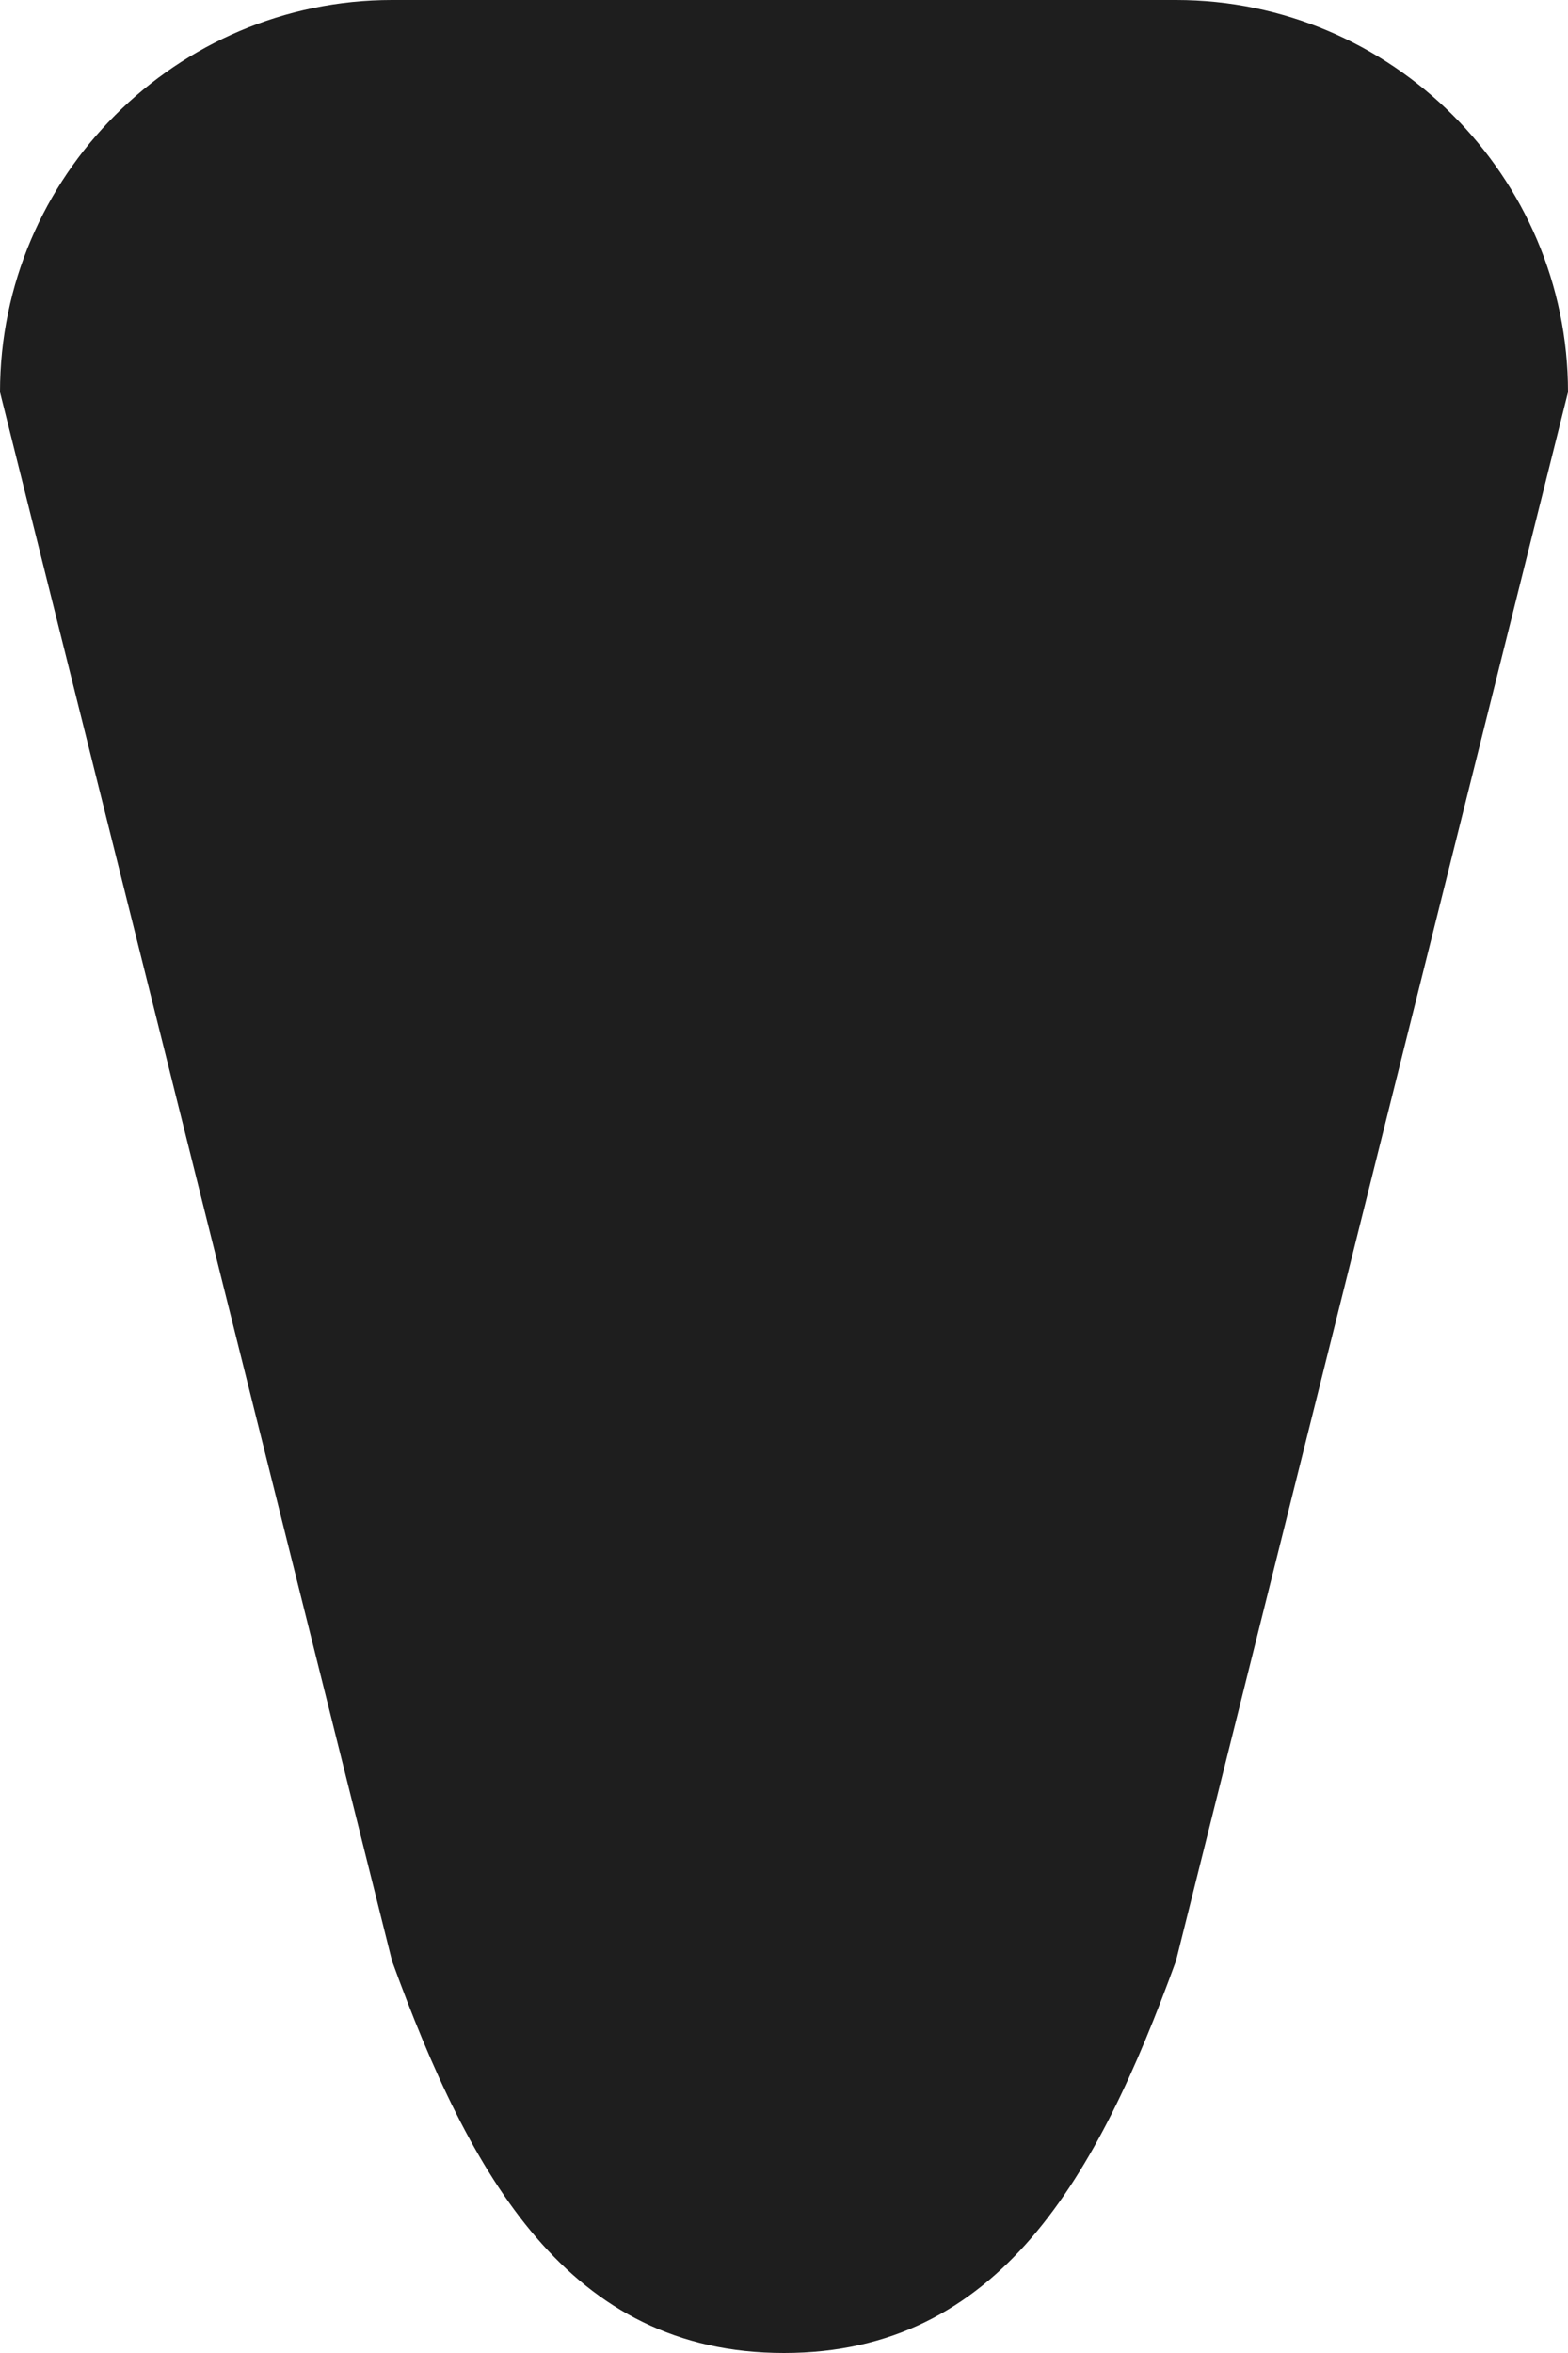 <svg xmlns="http://www.w3.org/2000/svg" viewBox="0 0 8 12"><path fill-rule="evenodd" clip-rule="evenodd" fill="#1e1e1e" d="M2 0h4c1.1 0 2 .9 2 2l-2 8c-.4 1.1-.9 2-2 2s-1.6-.9-2-2L0 2C0 .9.9 0 2 0z"/></svg>